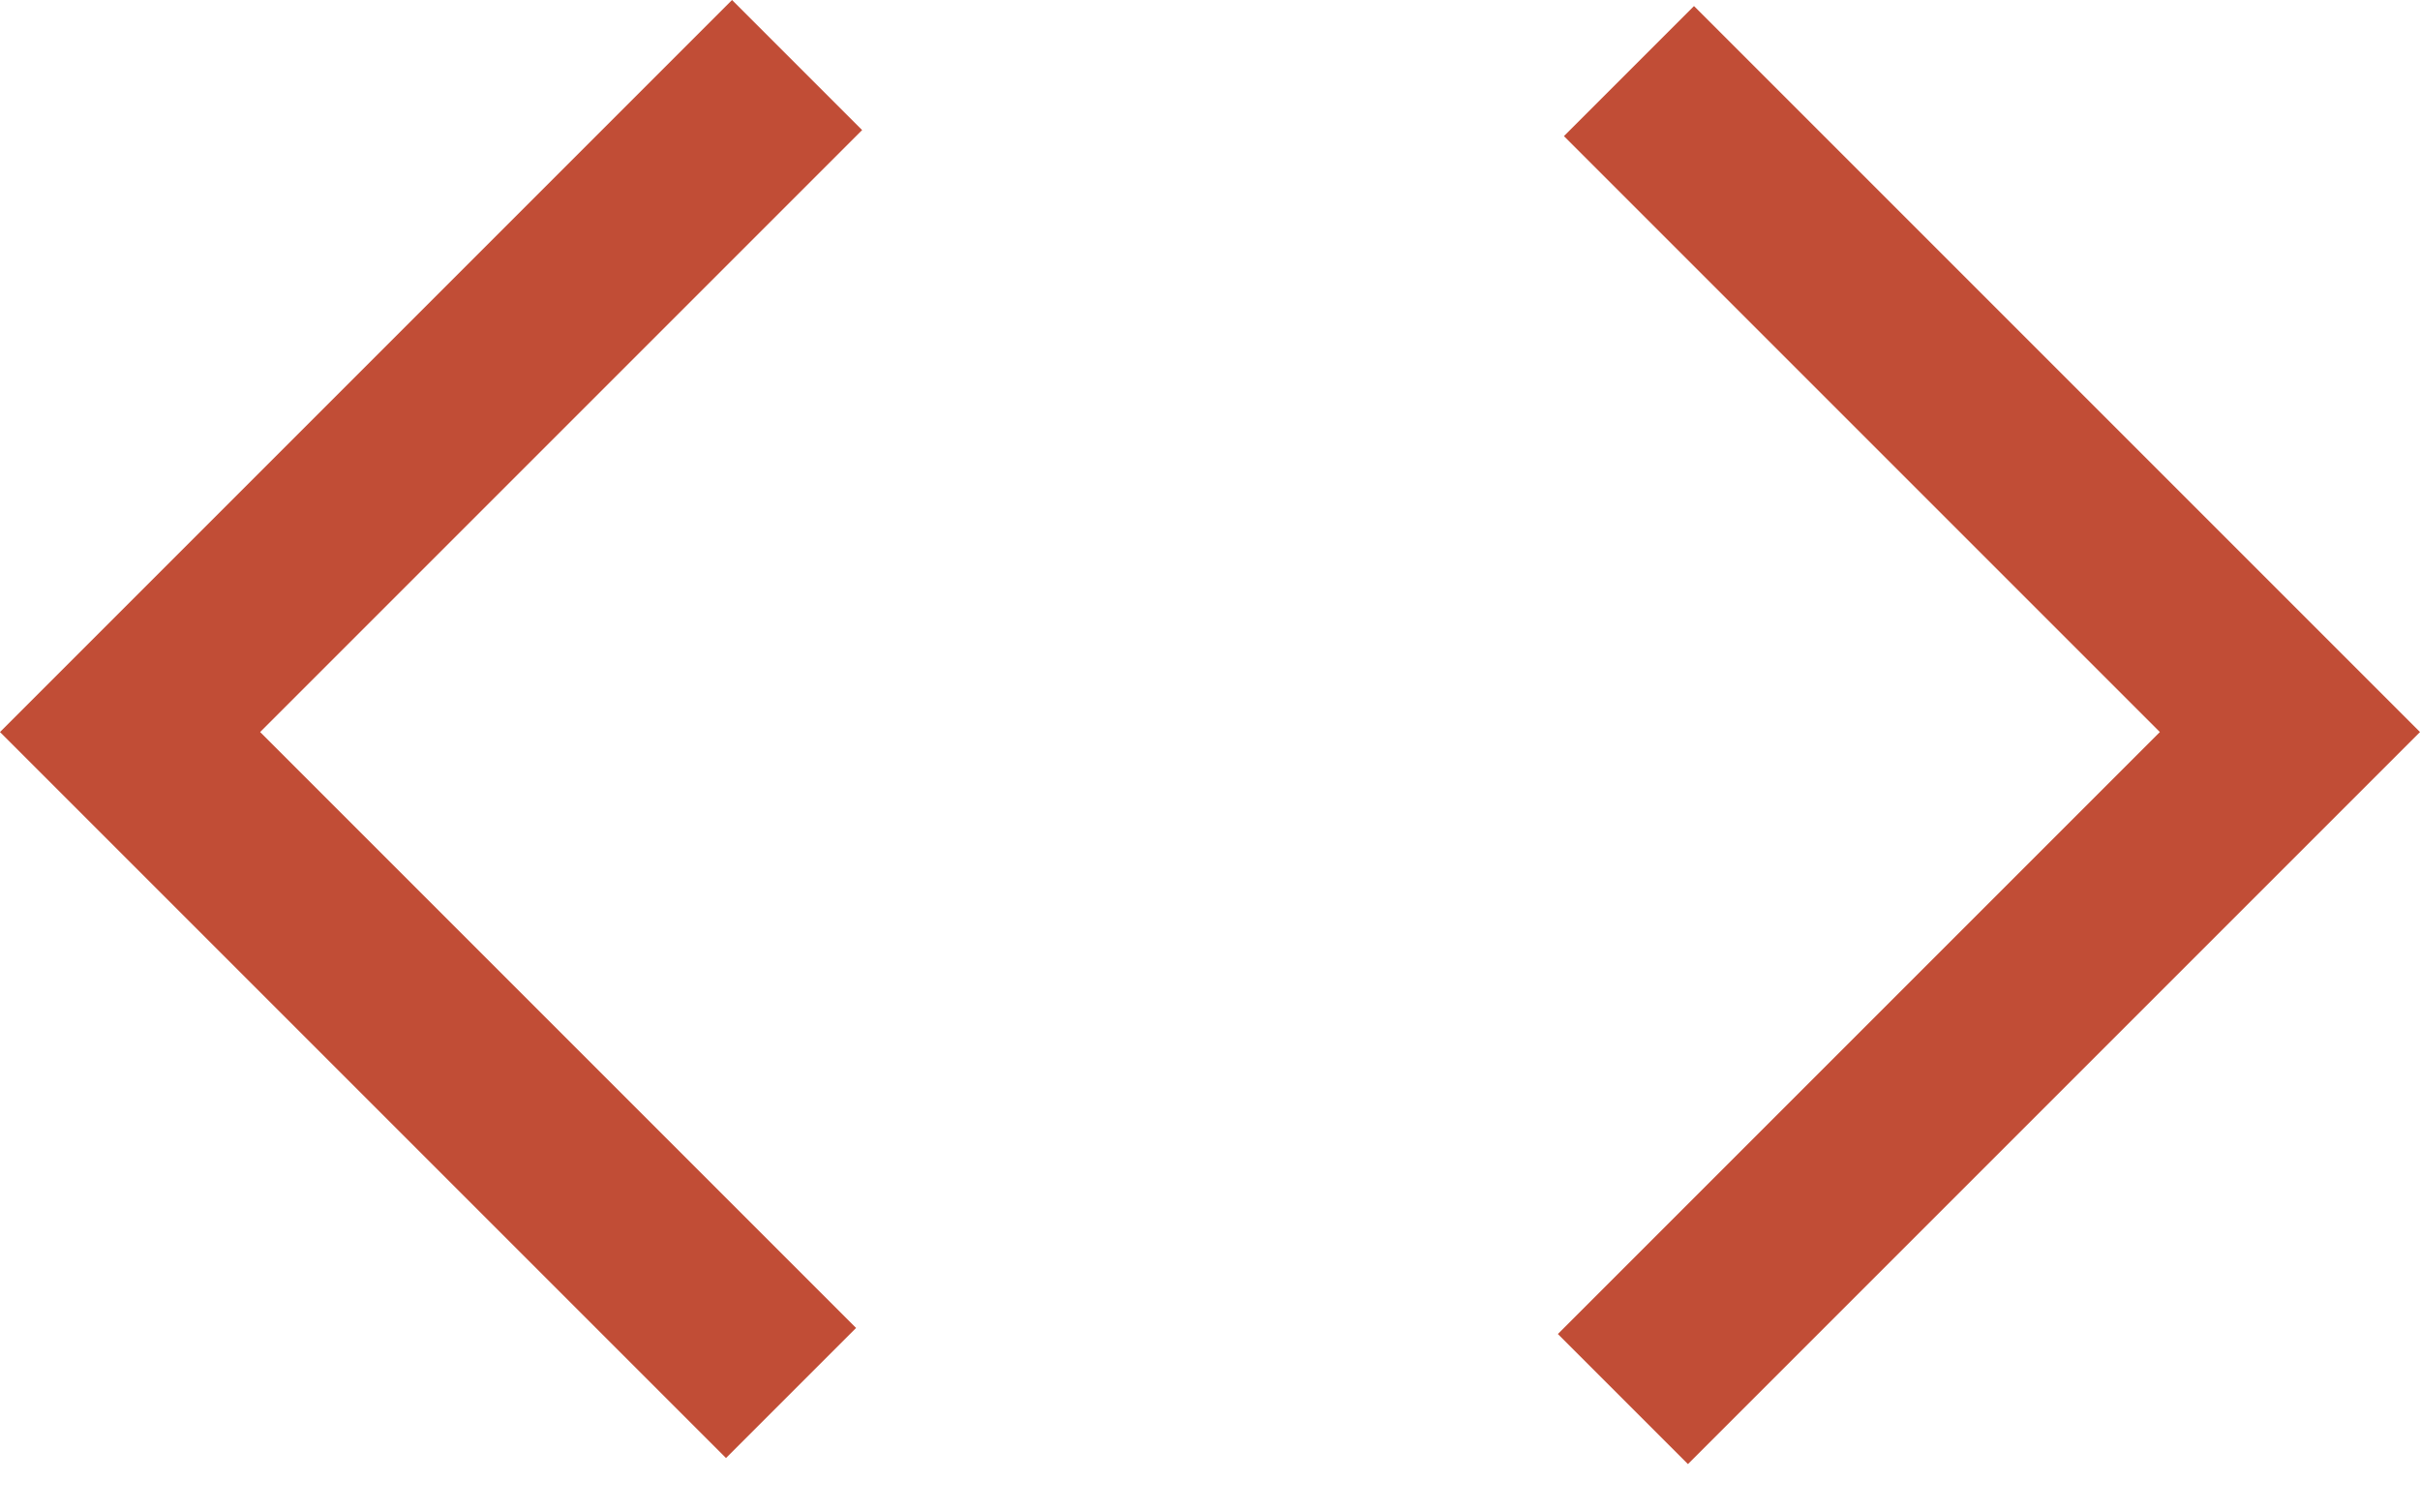 <svg width="40" height="25" viewBox="0 0 40 25" fill="none" xmlns="http://www.w3.org/2000/svg">
<path d="M12 24.1L0 12.1L12.1 0L14.25 2.15L4.3 12.1L14.15 21.95L12 24.1ZM27.9 24.2L25.75 22.05L35.7 12.1L25.85 2.25L28 0.1L40 12.1L27.9 24.2Z" fill="#C14D36"/>
</svg>
